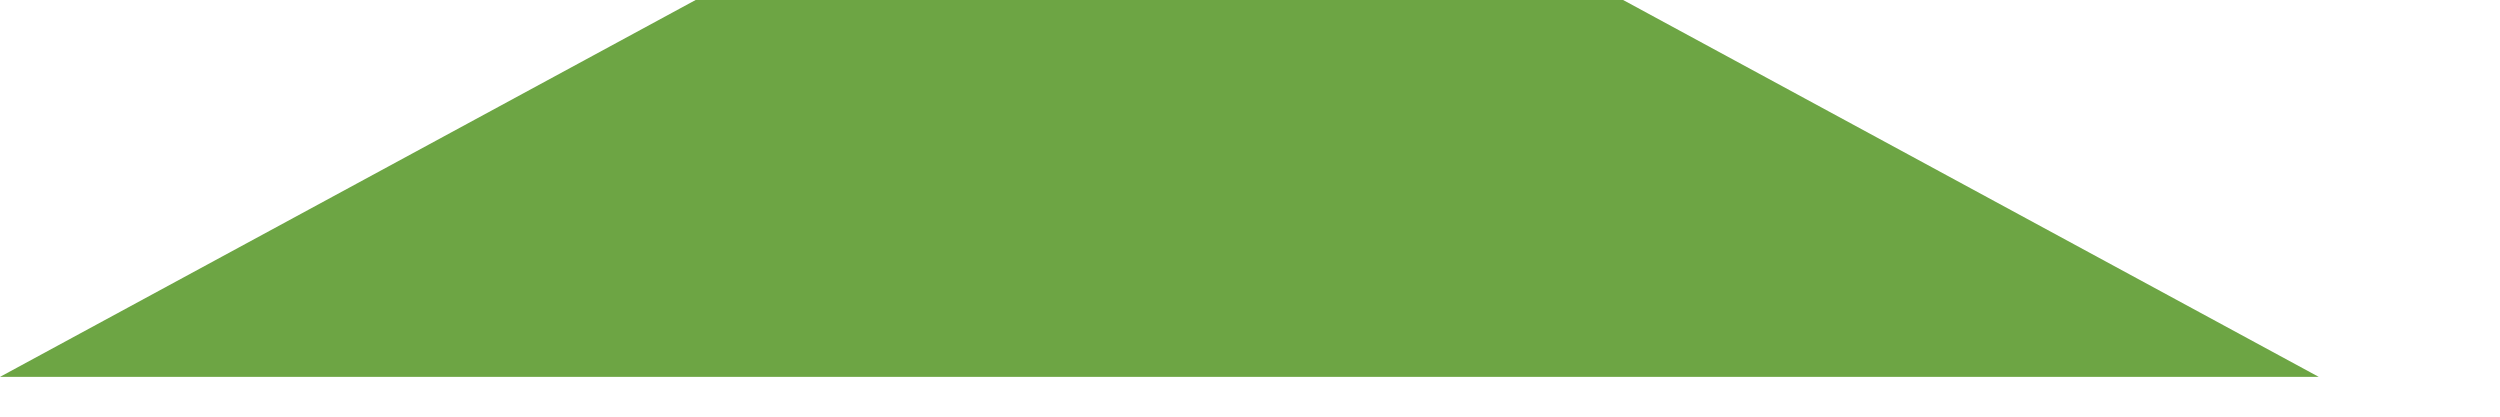 <svg preserveAspectRatio="none" width="100%" height="100%" overflow="visible" style="display: block;" viewBox="0 0 12 2" fill="none" xmlns="http://www.w3.org/2000/svg">
<path id="Vector" d="M7.791 0H3.339L0 1.809H11.13L7.791 0Z" fill="#6DA544"/>
</svg>
